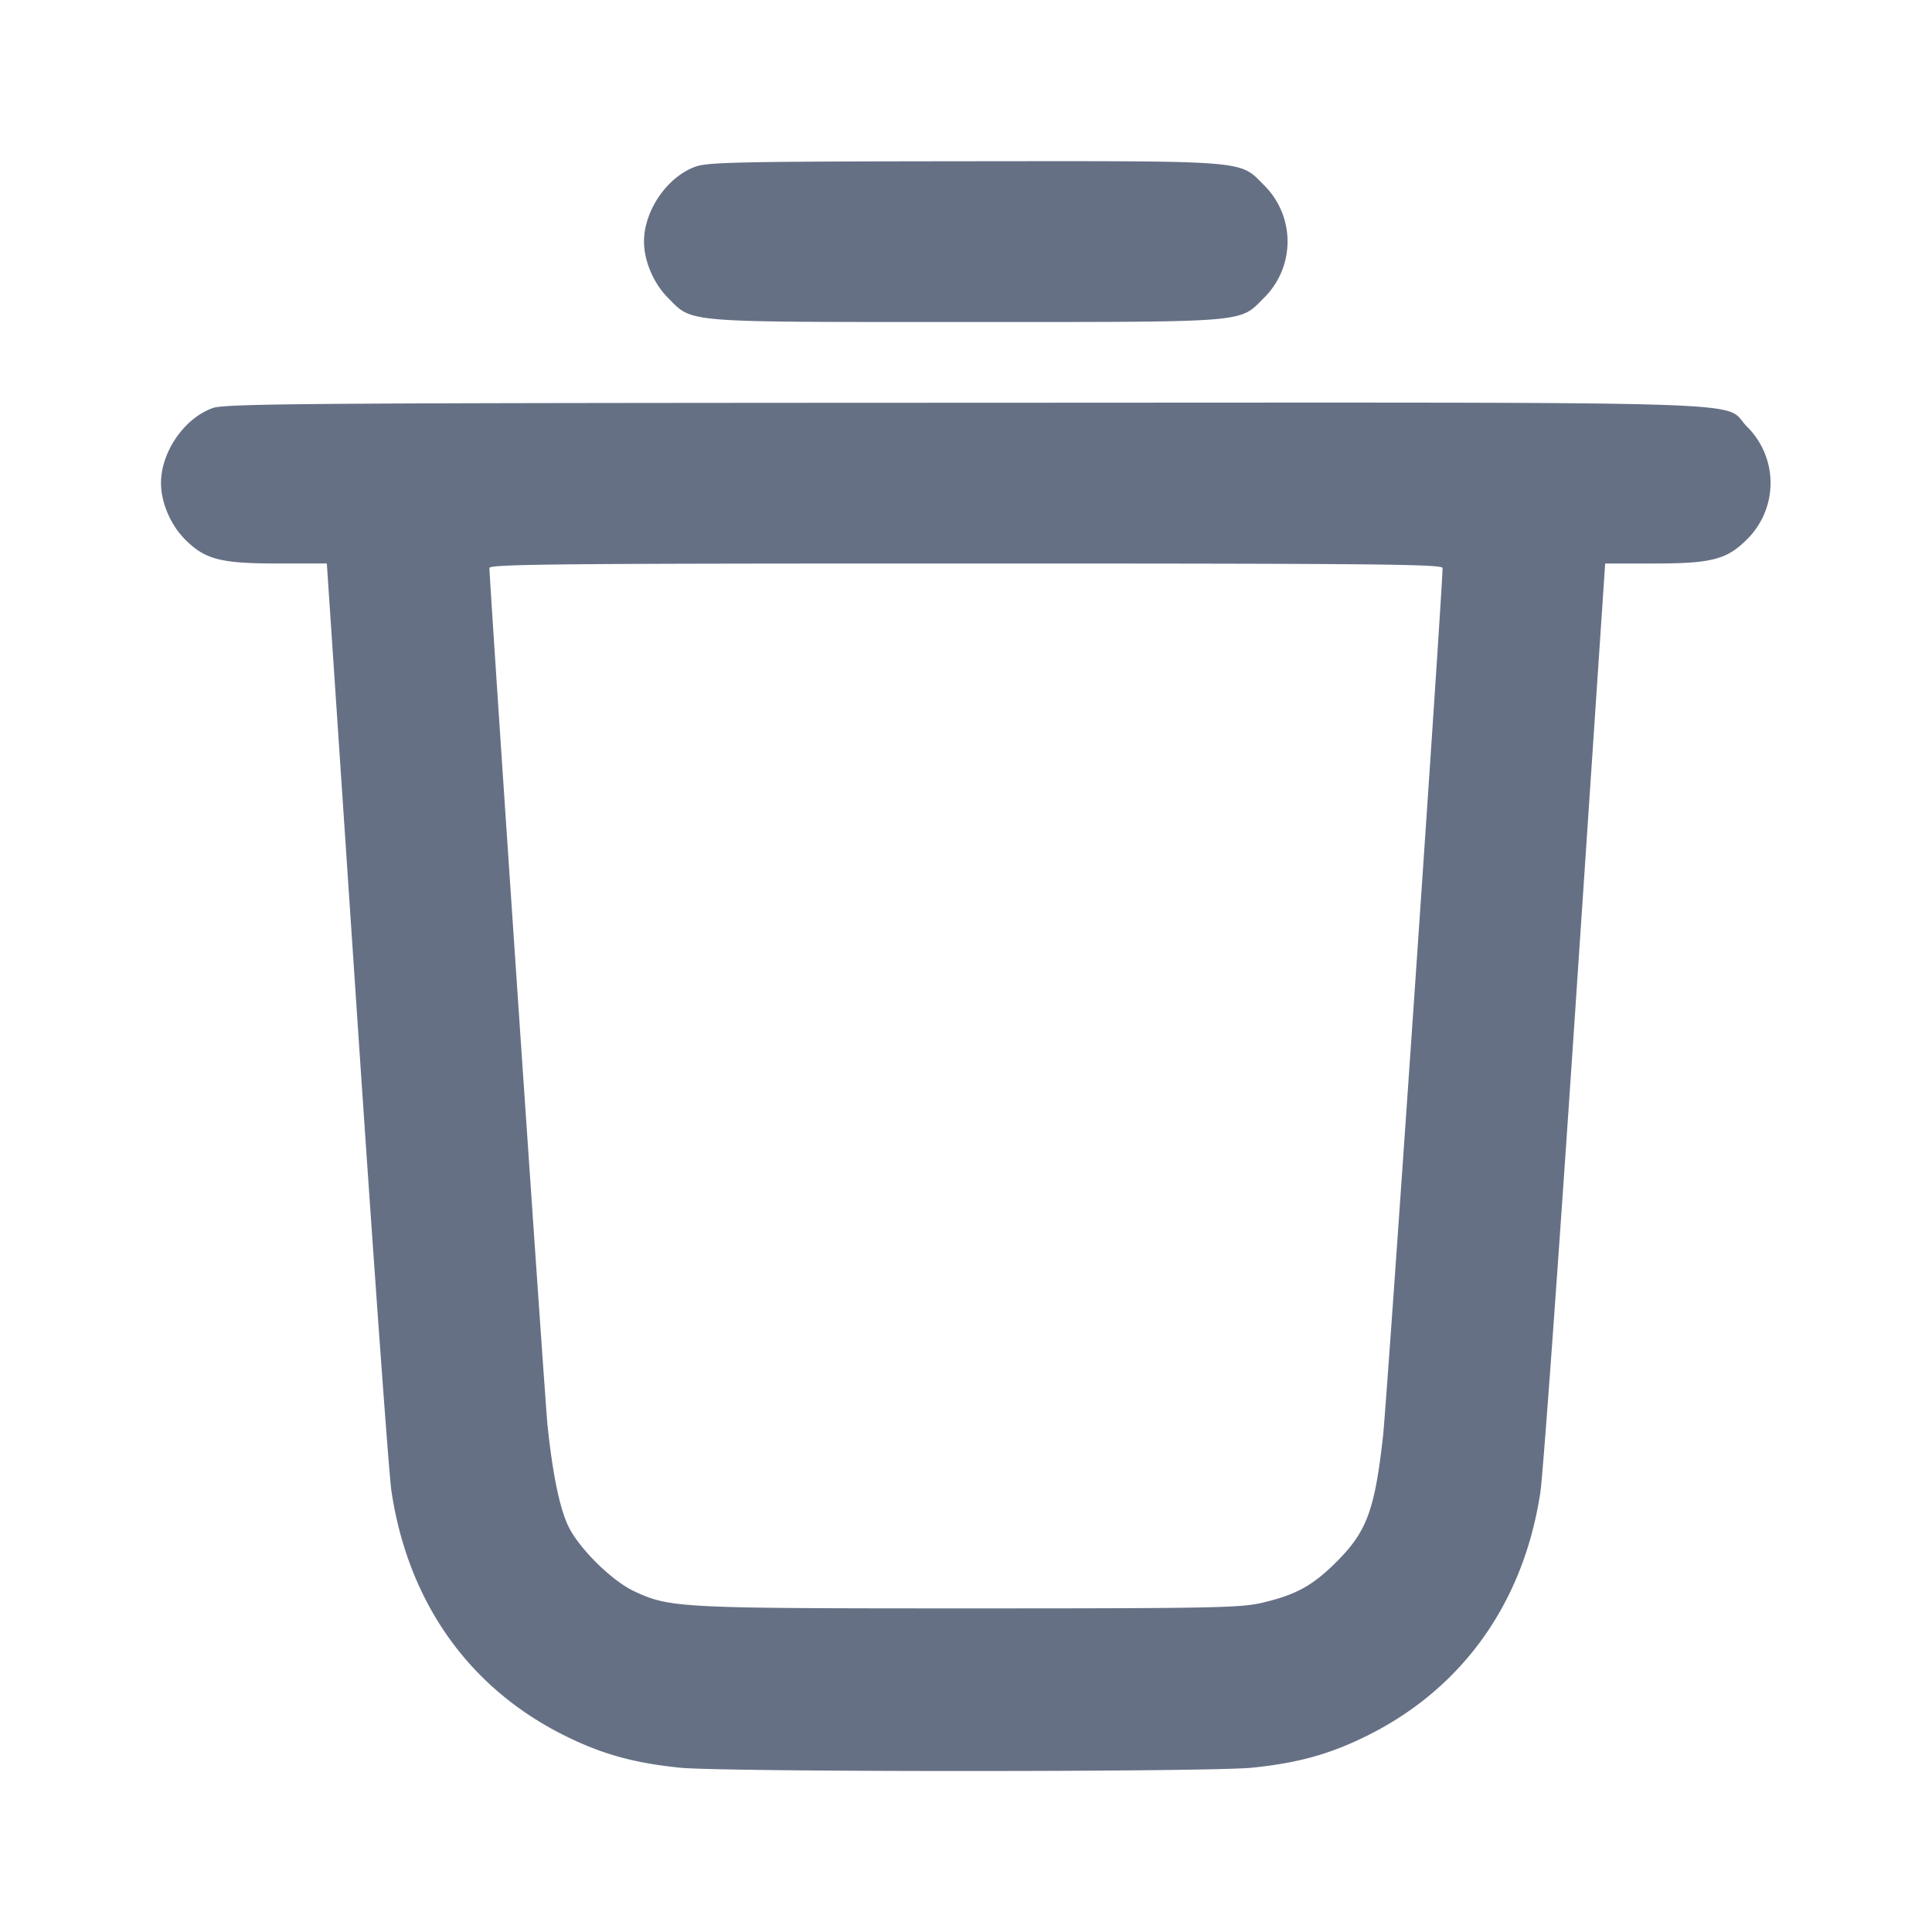 <svg width="24" height="24" fill="none" xmlns="http://www.w3.org/2000/svg"><path d="M8.643 2.069C8.291 2.193 8 2.614 8 3c0 .242.119.521.299.701C8.61 4.013 8.456 4 12 4s3.39.013 3.701-.299a.984.984 0 0 0 0-1.402c-.312-.312-.154-.299-3.718-.296-2.757.003-3.186.011-3.34.066m-6 3C2.291 5.193 2 5.614 2 6c0 .242.119.521.299.701.25.25.439.299 1.158.299h.603l.373 5.57c.205 3.063.398 5.741.429 5.95.207 1.384.964 2.452 2.158 3.043.46.228.853.337 1.425.396.538.055 6.572.055 7.11 0 .572-.059.965-.168 1.425-.396 1.188-.588 1.948-1.655 2.155-3.025.033-.219.227-2.905.432-5.968L19.94 7h.603c.719 0 .908-.049 1.158-.299a.984.984 0 0 0 0-1.402c-.326-.327.567-.299-9.718-.296-8.192.003-9.182.01-9.34.066M17.92 7.056c0 .268-.693 10.372-.74 10.789-.105.93-.204 1.19-.599 1.578-.286.281-.492.391-.906.488-.266.062-.62.069-3.635.069-3.607 0-3.718-.006-4.16-.212-.272-.126-.673-.519-.812-.793-.112-.221-.202-.651-.267-1.275-.034-.332-.721-10.468-.721-10.644C6.08 7.008 6.939 7 12 7s5.92.008 5.92.056" fill="#667085" fill-rule="evenodd"/></svg>